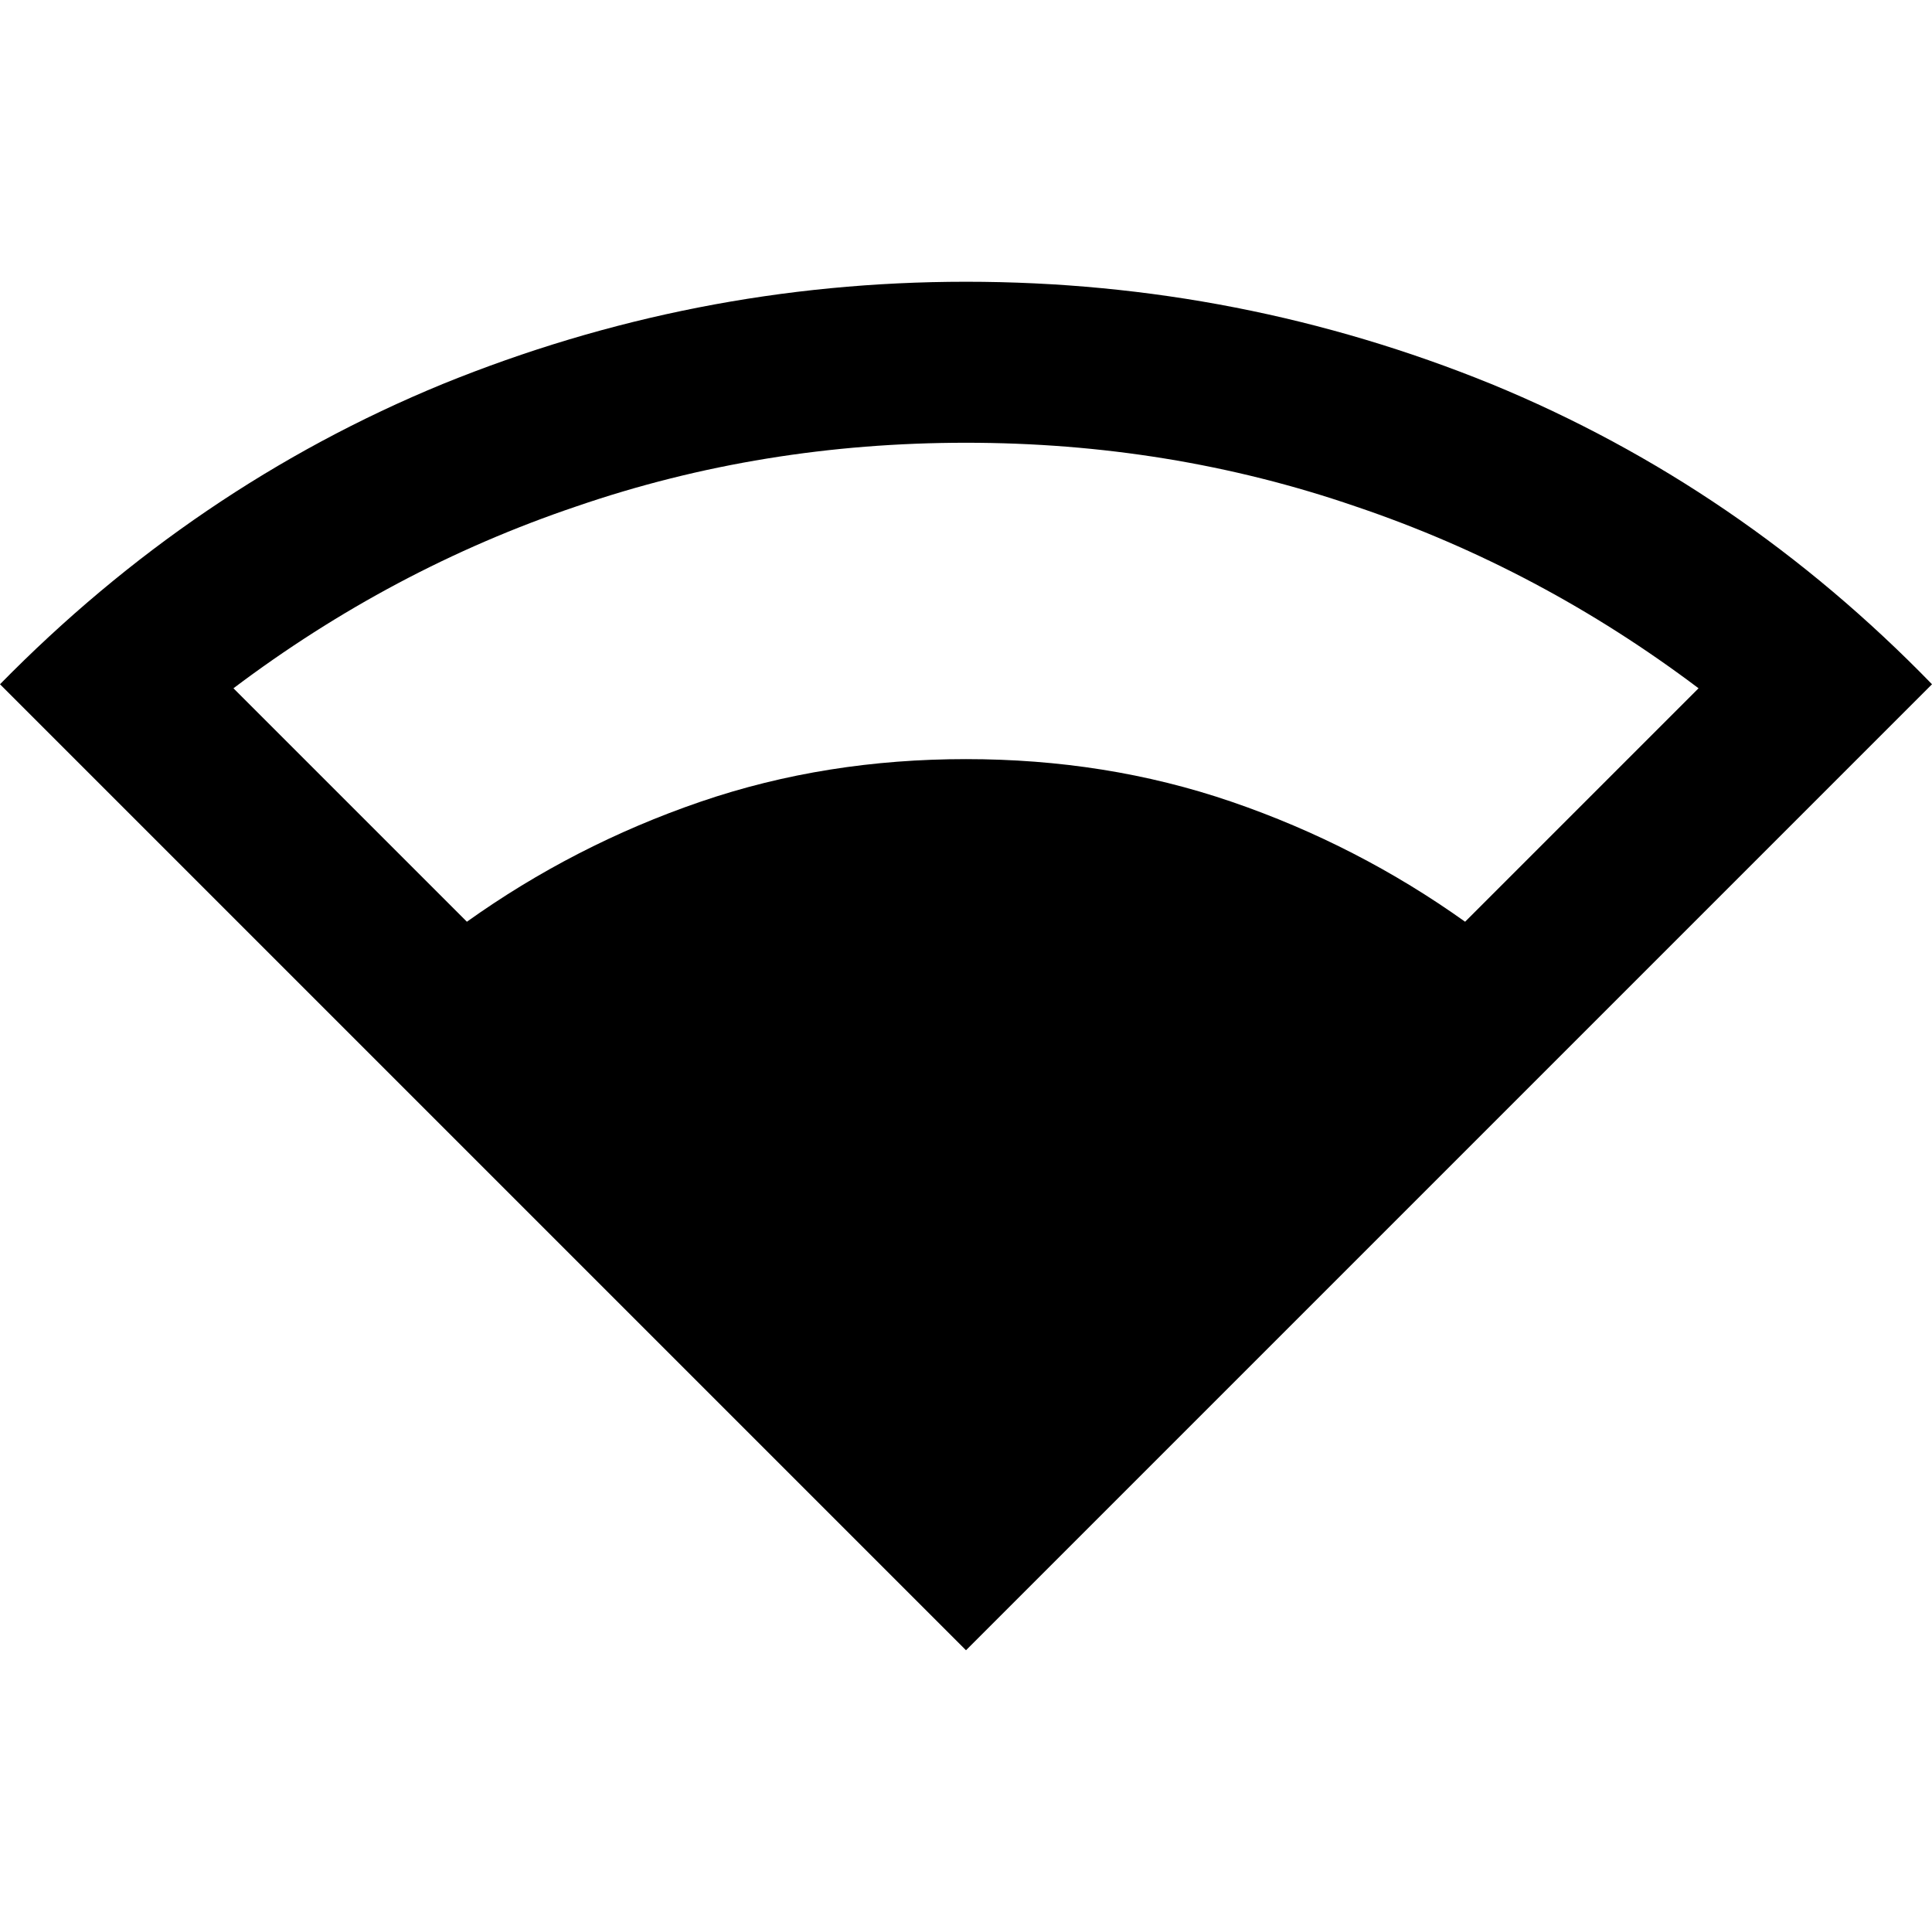 <svg version="1.1" viewBox="0 0 24 24" xmlns="http://www.w3.org/2000/svg">
<g transform="translate(-270,-2416.5)">
  <path id="Icon_197" d="m282 2437-12-12c1.6-1.63 3.433-2.88 5.5-3.73 2.067-0.84 4.233-1.27 6.5-1.27 2.283 0 4.458 0.43 6.525 1.27 2.067 0.85 3.892 2.1 5.475 3.73zm-6.2-9.05c0.883-0.63 1.85-1.13 2.9-1.49s2.15-0.53 3.3-0.53 2.25 0.17 3.3 0.53 2.017 0.86 2.9 1.49l2.9-2.9c-1.3-0.98-2.721-1.74-4.263-2.26-1.541-0.53-3.154-0.79-4.837-0.79s-3.296 0.26-4.838 0.79c-1.541 0.52-2.962 1.28-4.262 2.26z"></path>
 </g>
</svg>